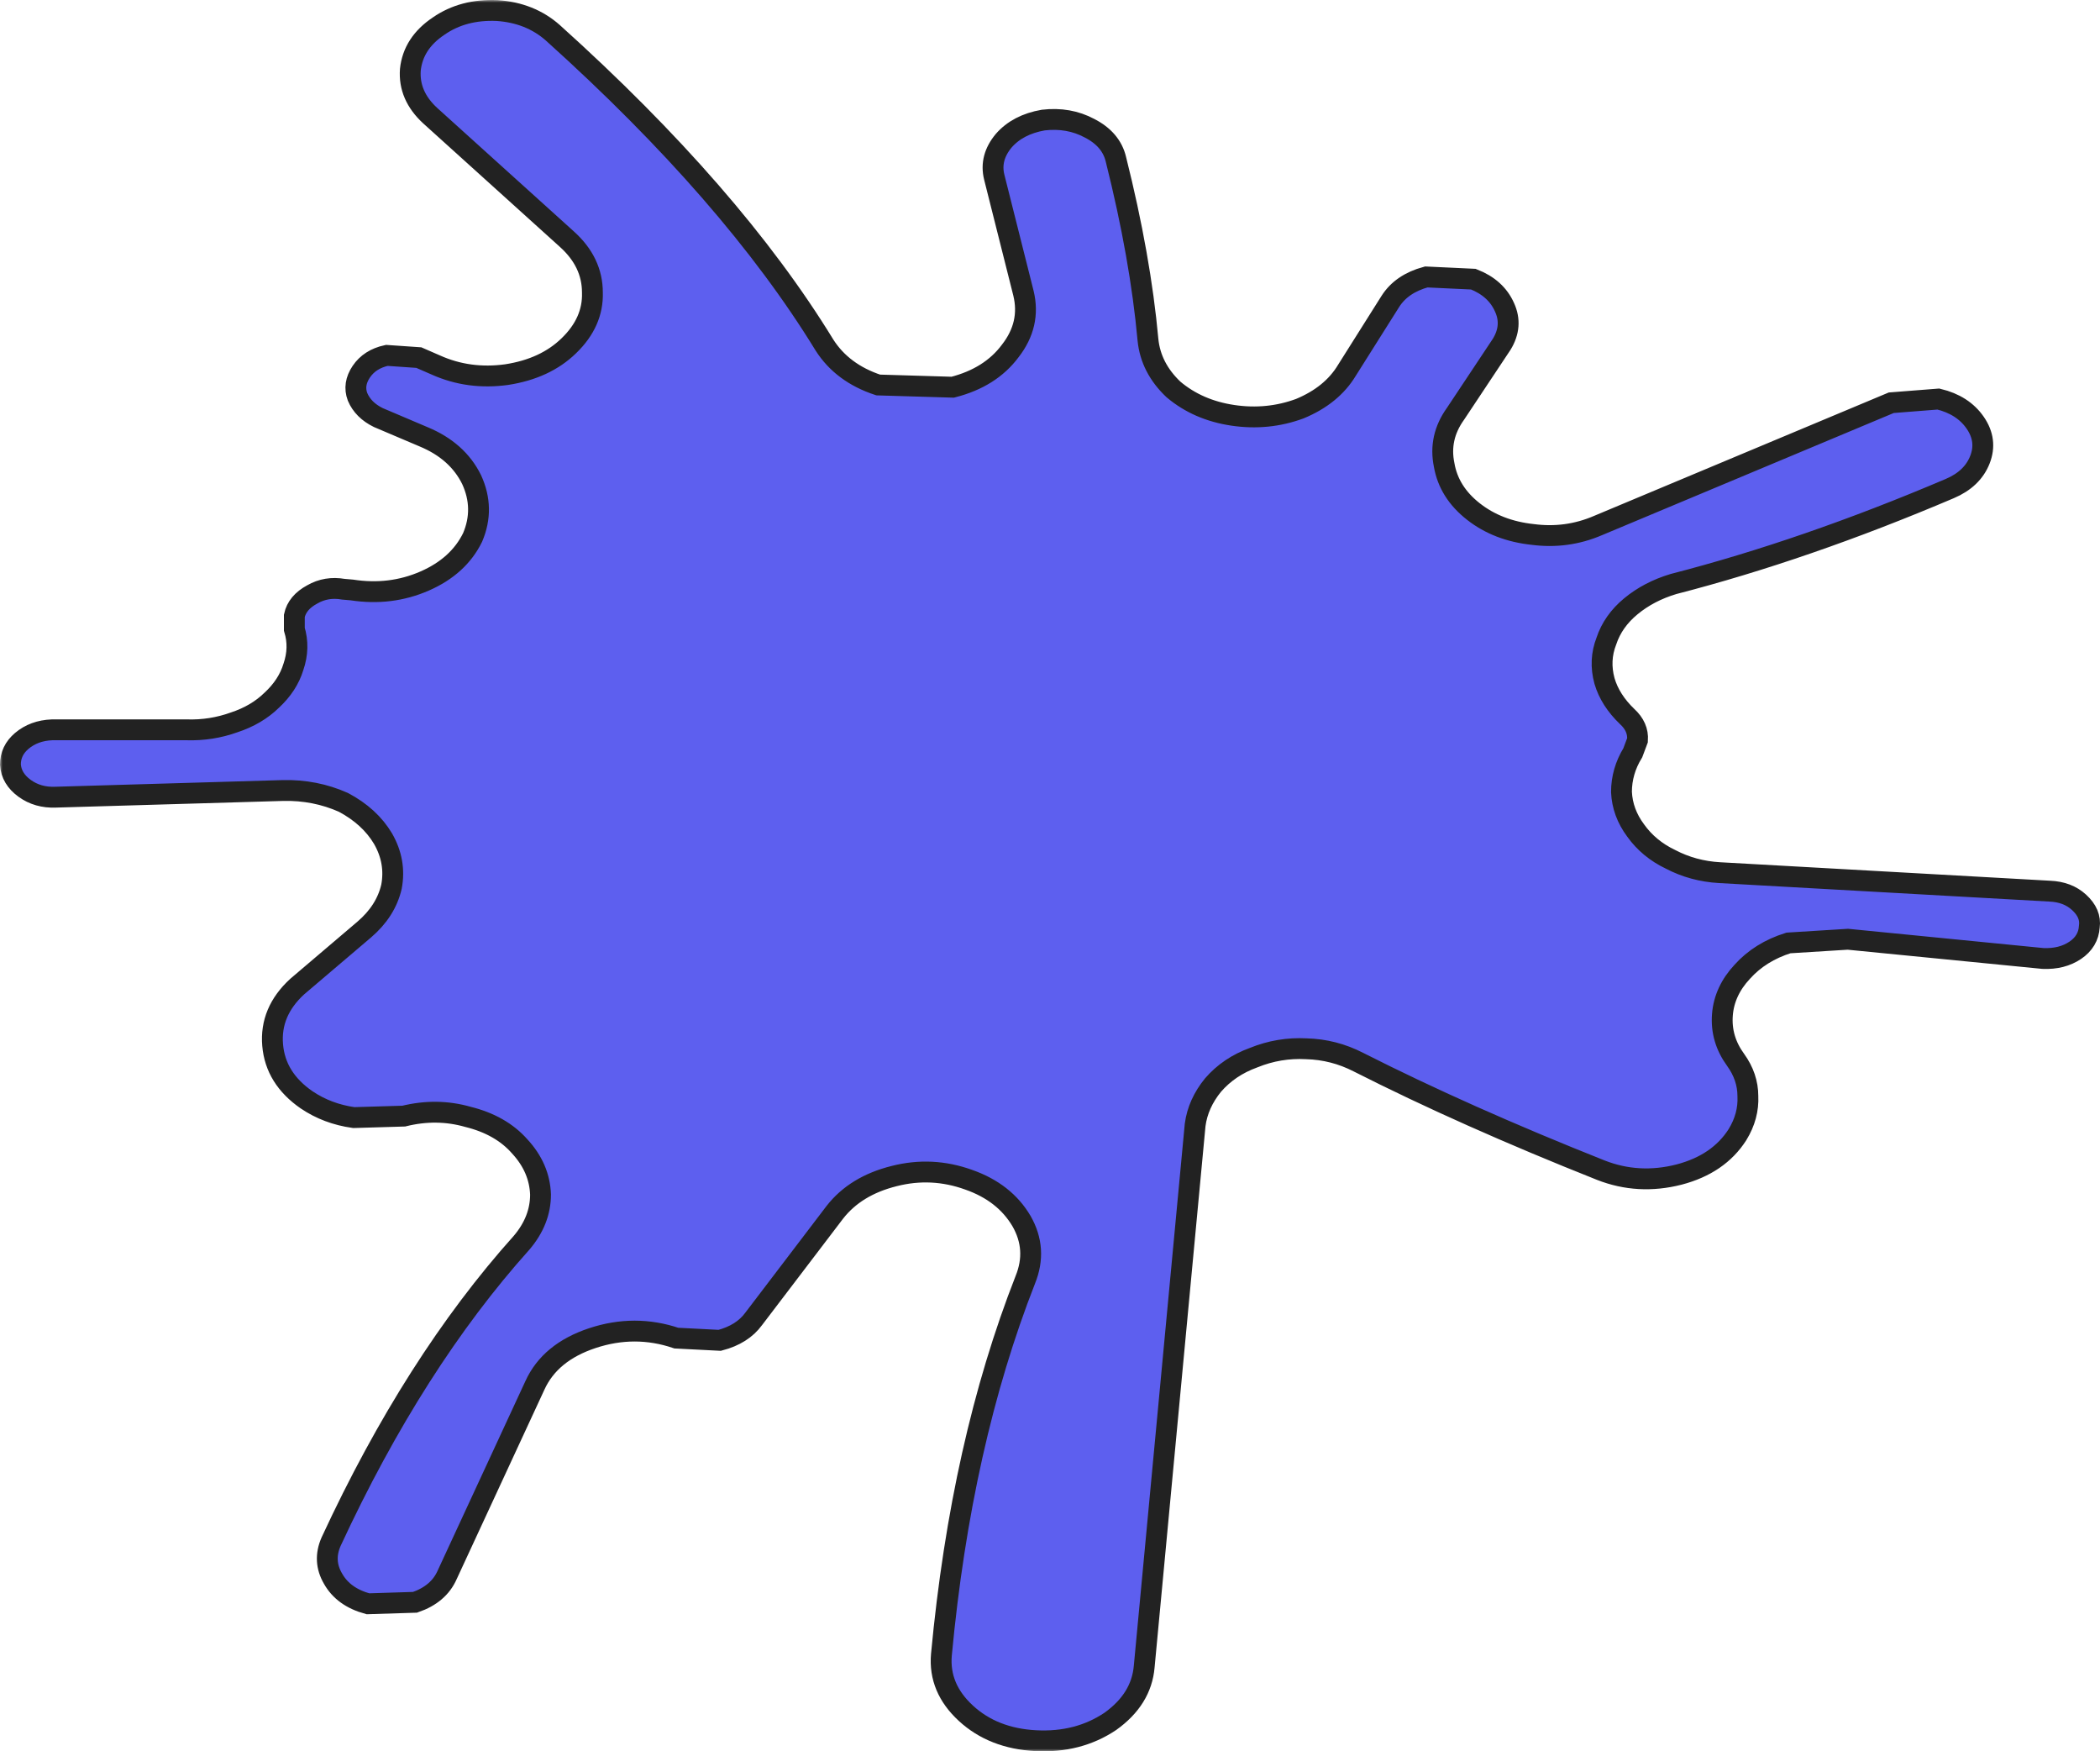 <svg width="403" height="336" viewBox="0 0 403 336" fill="none" xmlns="http://www.w3.org/2000/svg">
<mask id="path-1-outside-1_2319_1936" maskUnits="userSpaceOnUse" x="0" y="0" width="404" height="336" fill="black">
<rect fill="white" width="404" height="336"/>
<path d="M83.637 70.029C87.86 71.922 92.386 72.537 97.213 71.874C102.16 71.117 106.143 69.272 109.159 66.337C112.297 63.309 113.805 59.901 113.685 56.115C113.685 52.234 112.056 48.827 108.797 45.893L82.551 22.183C79.775 19.628 78.508 16.694 78.749 13.381C79.111 9.973 80.921 7.181 84.18 5.004C87.317 2.827 91.058 1.833 95.403 2.023C99.626 2.307 103.186 3.726 106.082 6.282C129.01 26.916 146.388 46.887 158.214 66.195C160.507 69.792 163.946 72.348 168.532 73.862L182.832 74.288C187.659 73.058 191.339 70.739 193.873 67.331C196.528 63.924 197.373 60.232 196.408 56.257L190.796 33.967C190.193 31.506 190.796 29.187 192.606 27.01C194.416 24.928 196.951 23.603 200.209 23.035C203.467 22.656 206.424 23.177 209.078 24.597C211.854 26.017 213.543 28.004 214.147 30.56C217.284 43.053 219.336 54.601 220.301 65.202C220.663 68.798 222.292 71.969 225.189 74.714C228.326 77.364 232.127 79.02 236.592 79.683C241.057 80.346 245.341 79.92 249.444 78.405C253.547 76.701 256.564 74.241 258.495 71.022L266.821 57.819C268.269 55.547 270.562 53.986 273.7 53.134L282.751 53.56C285.647 54.695 287.638 56.494 288.724 58.955C289.81 61.321 289.629 63.687 288.181 66.053L279.311 79.399C277.139 82.428 276.415 85.693 277.139 89.195C277.743 92.697 279.613 95.679 282.751 98.14C285.888 100.601 289.689 102.068 294.154 102.541C298.499 103.109 302.662 102.541 306.644 100.837L362.939 77.269L371.99 76.559C375.127 77.317 377.48 78.831 379.049 81.103C380.618 83.374 380.92 85.741 379.954 88.201C378.989 90.662 377.058 92.508 374.162 93.739C355.699 101.594 338.02 107.699 321.125 112.053C317.988 113 315.272 114.42 312.98 116.313C310.687 118.206 309.118 120.43 308.273 122.985C307.308 125.446 307.187 128.002 307.911 130.652C308.635 133.113 310.083 135.384 312.256 137.467C313.704 138.792 314.367 140.306 314.247 142.01L313.342 144.424C311.894 146.79 311.169 149.298 311.169 151.948C311.29 154.598 312.195 157.059 313.885 159.331C315.574 161.697 317.807 163.543 320.582 164.868C323.478 166.382 326.616 167.234 329.995 167.423L393.349 170.973C395.642 171.068 397.512 171.777 398.961 173.102C400.529 174.522 401.193 176.084 400.952 177.788C400.831 179.681 399.926 181.195 398.237 182.331C396.547 183.467 394.496 183.987 392.082 183.893L354.612 180.201L343.209 180.911C339.588 182.047 336.632 183.893 334.339 186.448C332.046 188.909 330.779 191.654 330.538 194.683C330.296 197.806 331.141 200.693 333.072 203.343C334.641 205.52 335.425 207.839 335.425 210.3C335.546 212.855 334.882 215.316 333.434 217.683C331.021 221.469 327.28 224.024 322.211 225.349C317.022 226.674 312.014 226.39 307.187 224.497C289.81 217.588 274.303 210.679 260.667 203.769C257.529 202.16 254.211 201.308 250.711 201.214C247.212 201.024 243.833 201.592 240.575 202.917C237.437 204.053 234.843 205.804 232.791 208.17C230.86 210.537 229.714 213.092 229.352 215.837L219.577 319.763C219.215 323.927 217.043 327.429 213.061 330.269C208.958 333.014 204.191 334.244 198.761 333.96C193.33 333.676 188.865 331.925 185.366 328.707C181.866 325.489 180.297 321.75 180.659 317.491C183.194 290.421 188.564 266.427 196.77 245.51C198.338 241.629 198.097 237.89 196.045 234.294C193.873 230.602 190.494 227.952 185.909 226.343C181.202 224.639 176.436 224.403 171.609 225.633C166.661 226.864 162.86 229.183 160.205 232.59L144.638 253.034C143.19 255.022 141.018 256.394 138.121 257.152L129.795 256.726C124.485 254.927 119.115 254.927 113.685 256.726C108.254 258.524 104.574 261.553 102.643 265.812L85.809 302.158C84.723 304.619 82.671 306.37 79.654 307.411L70.604 307.695C67.466 306.843 65.234 305.234 63.906 302.868C62.579 300.596 62.458 298.23 63.544 295.769C74.164 272.864 86.352 253.744 100.109 238.411C102.522 235.571 103.729 232.495 103.729 229.183C103.608 225.775 102.281 222.699 99.747 219.954C97.333 217.209 94.015 215.316 89.791 214.275C85.809 213.139 81.706 213.092 77.482 214.133L67.889 214.417C64.51 213.944 61.493 212.808 58.838 211.01C54.856 208.265 52.684 204.763 52.322 200.504C51.959 196.244 53.528 192.506 57.028 189.288L69.88 178.356C72.655 175.989 74.405 173.244 75.129 170.121C75.732 166.903 75.189 163.827 73.5 160.893C71.811 158.053 69.276 155.734 65.897 153.936C62.277 152.327 58.416 151.57 54.313 151.664L10.689 152.942C8.396 153.037 6.405 152.469 4.715 151.238C3.026 150.008 2.121 148.494 2 146.695C2 144.897 2.724 143.382 4.172 142.152C5.741 140.827 7.672 140.117 9.965 140.022H35.849C38.987 140.117 42.004 139.644 44.9 138.603C47.796 137.656 50.21 136.236 52.141 134.343C54.192 132.45 55.58 130.321 56.304 127.954C57.148 125.494 57.209 123.08 56.485 120.714V118.158C56.847 116.454 57.993 115.082 59.924 114.041C61.734 113 63.725 112.669 65.897 113.047L67.526 113.189C72.474 113.946 77.12 113.378 81.465 111.485C85.809 109.592 88.886 106.8 90.696 103.109C92.265 99.418 92.205 95.726 90.515 92.035C88.705 88.344 85.628 85.599 81.284 83.8L72.595 80.109C70.664 79.162 69.337 77.837 68.613 76.134C68.009 74.525 68.251 72.915 69.337 71.306C70.423 69.697 72.052 68.656 74.224 68.183L80.378 68.609L83.637 70.029Z"/>
</mask>
<path d="M83.637 70.029C87.86 71.922 92.386 72.537 97.213 71.874C102.16 71.117 106.143 69.272 109.159 66.337C112.297 63.309 113.805 59.901 113.685 56.115C113.685 52.234 112.056 48.827 108.797 45.893L82.551 22.183C79.775 19.628 78.508 16.694 78.749 13.381C79.111 9.973 80.921 7.181 84.18 5.004C87.317 2.827 91.058 1.833 95.403 2.023C99.626 2.307 103.186 3.726 106.082 6.282C129.01 26.916 146.388 46.887 158.214 66.195C160.507 69.792 163.946 72.348 168.532 73.862L182.832 74.288C187.659 73.058 191.339 70.739 193.873 67.331C196.528 63.924 197.373 60.232 196.408 56.257L190.796 33.967C190.193 31.506 190.796 29.187 192.606 27.01C194.416 24.928 196.951 23.603 200.209 23.035C203.467 22.656 206.424 23.177 209.078 24.597C211.854 26.017 213.543 28.004 214.147 30.56C217.284 43.053 219.336 54.601 220.301 65.202C220.663 68.798 222.292 71.969 225.189 74.714C228.326 77.364 232.127 79.02 236.592 79.683C241.057 80.346 245.341 79.92 249.444 78.405C253.547 76.701 256.564 74.241 258.495 71.022L266.821 57.819C268.269 55.547 270.562 53.986 273.7 53.134L282.751 53.56C285.647 54.695 287.638 56.494 288.724 58.955C289.81 61.321 289.629 63.687 288.181 66.053L279.311 79.399C277.139 82.428 276.415 85.693 277.139 89.195C277.743 92.697 279.613 95.679 282.751 98.14C285.888 100.601 289.689 102.068 294.154 102.541C298.499 103.109 302.662 102.541 306.644 100.837L362.939 77.269L371.99 76.559C375.127 77.317 377.48 78.831 379.049 81.103C380.618 83.374 380.92 85.741 379.954 88.201C378.989 90.662 377.058 92.508 374.162 93.739C355.699 101.594 338.02 107.699 321.125 112.053C317.988 113 315.272 114.42 312.98 116.313C310.687 118.206 309.118 120.43 308.273 122.985C307.308 125.446 307.187 128.002 307.911 130.652C308.635 133.113 310.083 135.384 312.256 137.467C313.704 138.792 314.367 140.306 314.247 142.01L313.342 144.424C311.894 146.79 311.169 149.298 311.169 151.948C311.29 154.598 312.195 157.059 313.885 159.331C315.574 161.697 317.807 163.543 320.582 164.868C323.478 166.382 326.616 167.234 329.995 167.423L393.349 170.973C395.642 171.068 397.512 171.777 398.961 173.102C400.529 174.522 401.193 176.084 400.952 177.788C400.831 179.681 399.926 181.195 398.237 182.331C396.547 183.467 394.496 183.987 392.082 183.893L354.612 180.201L343.209 180.911C339.588 182.047 336.632 183.893 334.339 186.448C332.046 188.909 330.779 191.654 330.538 194.683C330.296 197.806 331.141 200.693 333.072 203.343C334.641 205.52 335.425 207.839 335.425 210.3C335.546 212.855 334.882 215.316 333.434 217.683C331.021 221.469 327.28 224.024 322.211 225.349C317.022 226.674 312.014 226.39 307.187 224.497C289.81 217.588 274.303 210.679 260.667 203.769C257.529 202.16 254.211 201.308 250.711 201.214C247.212 201.024 243.833 201.592 240.575 202.917C237.437 204.053 234.843 205.804 232.791 208.17C230.86 210.537 229.714 213.092 229.352 215.837L219.577 319.763C219.215 323.927 217.043 327.429 213.061 330.269C208.958 333.014 204.191 334.244 198.761 333.96C193.33 333.676 188.865 331.925 185.366 328.707C181.866 325.489 180.297 321.75 180.659 317.491C183.194 290.421 188.564 266.427 196.77 245.51C198.338 241.629 198.097 237.89 196.045 234.294C193.873 230.602 190.494 227.952 185.909 226.343C181.202 224.639 176.436 224.403 171.609 225.633C166.661 226.864 162.86 229.183 160.205 232.59L144.638 253.034C143.19 255.022 141.018 256.394 138.121 257.152L129.795 256.726C124.485 254.927 119.115 254.927 113.685 256.726C108.254 258.524 104.574 261.553 102.643 265.812L85.809 302.158C84.723 304.619 82.671 306.37 79.654 307.411L70.604 307.695C67.466 306.843 65.234 305.234 63.906 302.868C62.579 300.596 62.458 298.23 63.544 295.769C74.164 272.864 86.352 253.744 100.109 238.411C102.522 235.571 103.729 232.495 103.729 229.183C103.608 225.775 102.281 222.699 99.747 219.954C97.333 217.209 94.015 215.316 89.791 214.275C85.809 213.139 81.706 213.092 77.482 214.133L67.889 214.417C64.51 213.944 61.493 212.808 58.838 211.01C54.856 208.265 52.684 204.763 52.322 200.504C51.959 196.244 53.528 192.506 57.028 189.288L69.88 178.356C72.655 175.989 74.405 173.244 75.129 170.121C75.732 166.903 75.189 163.827 73.5 160.893C71.811 158.053 69.276 155.734 65.897 153.936C62.277 152.327 58.416 151.57 54.313 151.664L10.689 152.942C8.396 153.037 6.405 152.469 4.715 151.238C3.026 150.008 2.121 148.494 2 146.695C2 144.897 2.724 143.382 4.172 142.152C5.741 140.827 7.672 140.117 9.965 140.022H35.849C38.987 140.117 42.004 139.644 44.9 138.603C47.796 137.656 50.21 136.236 52.141 134.343C54.192 132.45 55.58 130.321 56.304 127.954C57.148 125.494 57.209 123.08 56.485 120.714V118.158C56.847 116.454 57.993 115.082 59.924 114.041C61.734 113 63.725 112.669 65.897 113.047L67.526 113.189C72.474 113.946 77.12 113.378 81.465 111.485C85.809 109.592 88.886 106.8 90.696 103.109C92.265 99.418 92.205 95.726 90.515 92.035C88.705 88.344 85.628 85.599 81.284 83.8L72.595 80.109C70.664 79.162 69.337 77.837 68.613 76.134C68.009 74.525 68.251 72.915 69.337 71.306C70.423 69.697 72.052 68.656 74.224 68.183L80.378 68.609L83.637 70.029Z" fill="#5D5FEF"/>
<path d="M83.637 70.029C87.86 71.922 92.386 72.537 97.213 71.874C102.16 71.117 106.143 69.272 109.159 66.337C112.297 63.309 113.805 59.901 113.685 56.115C113.685 52.234 112.056 48.827 108.797 45.893L82.551 22.183C79.775 19.628 78.508 16.694 78.749 13.381C79.111 9.973 80.921 7.181 84.18 5.004C87.317 2.827 91.058 1.833 95.403 2.023C99.626 2.307 103.186 3.726 106.082 6.282C129.01 26.916 146.388 46.887 158.214 66.195C160.507 69.792 163.946 72.348 168.532 73.862L182.832 74.288C187.659 73.058 191.339 70.739 193.873 67.331C196.528 63.924 197.373 60.232 196.408 56.257L190.796 33.967C190.193 31.506 190.796 29.187 192.606 27.01C194.416 24.928 196.951 23.603 200.209 23.035C203.467 22.656 206.424 23.177 209.078 24.597C211.854 26.017 213.543 28.004 214.147 30.56C217.284 43.053 219.336 54.601 220.301 65.202C220.663 68.798 222.292 71.969 225.189 74.714C228.326 77.364 232.127 79.02 236.592 79.683C241.057 80.346 245.341 79.92 249.444 78.405C253.547 76.701 256.564 74.241 258.495 71.022L266.821 57.819C268.269 55.547 270.562 53.986 273.7 53.134L282.751 53.56C285.647 54.695 287.638 56.494 288.724 58.955C289.81 61.321 289.629 63.687 288.181 66.053L279.311 79.399C277.139 82.428 276.415 85.693 277.139 89.195C277.743 92.697 279.613 95.679 282.751 98.14C285.888 100.601 289.689 102.068 294.154 102.541C298.499 103.109 302.662 102.541 306.644 100.837L362.939 77.269L371.99 76.559C375.127 77.317 377.48 78.831 379.049 81.103C380.618 83.374 380.92 85.741 379.954 88.201C378.989 90.662 377.058 92.508 374.162 93.739C355.699 101.594 338.02 107.699 321.125 112.053C317.988 113 315.272 114.42 312.98 116.313C310.687 118.206 309.118 120.43 308.273 122.985C307.308 125.446 307.187 128.002 307.911 130.652C308.635 133.113 310.083 135.384 312.256 137.467C313.704 138.792 314.367 140.306 314.247 142.01L313.342 144.424C311.894 146.79 311.169 149.298 311.169 151.948C311.29 154.598 312.195 157.059 313.885 159.331C315.574 161.697 317.807 163.543 320.582 164.868C323.478 166.382 326.616 167.234 329.995 167.423L393.349 170.973C395.642 171.068 397.512 171.777 398.961 173.102C400.529 174.522 401.193 176.084 400.952 177.788C400.831 179.681 399.926 181.195 398.237 182.331C396.547 183.467 394.496 183.987 392.082 183.893L354.612 180.201L343.209 180.911C339.588 182.047 336.632 183.893 334.339 186.448C332.046 188.909 330.779 191.654 330.538 194.683C330.296 197.806 331.141 200.693 333.072 203.343C334.641 205.52 335.425 207.839 335.425 210.3C335.546 212.855 334.882 215.316 333.434 217.683C331.021 221.469 327.28 224.024 322.211 225.349C317.022 226.674 312.014 226.39 307.187 224.497C289.81 217.588 274.303 210.679 260.667 203.769C257.529 202.16 254.211 201.308 250.711 201.214C247.212 201.024 243.833 201.592 240.575 202.917C237.437 204.053 234.843 205.804 232.791 208.17C230.86 210.537 229.714 213.092 229.352 215.837L219.577 319.763C219.215 323.927 217.043 327.429 213.061 330.269C208.958 333.014 204.191 334.244 198.761 333.96C193.33 333.676 188.865 331.925 185.366 328.707C181.866 325.489 180.297 321.75 180.659 317.491C183.194 290.421 188.564 266.427 196.77 245.51C198.338 241.629 198.097 237.89 196.045 234.294C193.873 230.602 190.494 227.952 185.909 226.343C181.202 224.639 176.436 224.403 171.609 225.633C166.661 226.864 162.86 229.183 160.205 232.59L144.638 253.034C143.19 255.022 141.018 256.394 138.121 257.152L129.795 256.726C124.485 254.927 119.115 254.927 113.685 256.726C108.254 258.524 104.574 261.553 102.643 265.812L85.809 302.158C84.723 304.619 82.671 306.37 79.654 307.411L70.604 307.695C67.466 306.843 65.234 305.234 63.906 302.868C62.579 300.596 62.458 298.23 63.544 295.769C74.164 272.864 86.352 253.744 100.109 238.411C102.522 235.571 103.729 232.495 103.729 229.183C103.608 225.775 102.281 222.699 99.747 219.954C97.333 217.209 94.015 215.316 89.791 214.275C85.809 213.139 81.706 213.092 77.482 214.133L67.889 214.417C64.51 213.944 61.493 212.808 58.838 211.01C54.856 208.265 52.684 204.763 52.322 200.504C51.959 196.244 53.528 192.506 57.028 189.288L69.88 178.356C72.655 175.989 74.405 173.244 75.129 170.121C75.732 166.903 75.189 163.827 73.5 160.893C71.811 158.053 69.276 155.734 65.897 153.936C62.277 152.327 58.416 151.57 54.313 151.664L10.689 152.942C8.396 153.037 6.405 152.469 4.715 151.238C3.026 150.008 2.121 148.494 2 146.695C2 144.897 2.724 143.382 4.172 142.152C5.741 140.827 7.672 140.117 9.965 140.022H35.849C38.987 140.117 42.004 139.644 44.9 138.603C47.796 137.656 50.21 136.236 52.141 134.343C54.192 132.45 55.58 130.321 56.304 127.954C57.148 125.494 57.209 123.08 56.485 120.714V118.158C56.847 116.454 57.993 115.082 59.924 114.041C61.734 113 63.725 112.669 65.897 113.047L67.526 113.189C72.474 113.946 77.12 113.378 81.465 111.485C85.809 109.592 88.886 106.8 90.696 103.109C92.265 99.418 92.205 95.726 90.515 92.035C88.705 88.344 85.628 85.599 81.284 83.8L72.595 80.109C70.664 79.162 69.337 77.837 68.613 76.134C68.009 74.525 68.251 72.915 69.337 71.306C70.423 69.697 72.052 68.656 74.224 68.183L80.378 68.609L83.637 70.029Z" stroke="#222222" stroke-width="4" mask="url(#path-1-outside-1_2319_1936)"/>
</svg>
